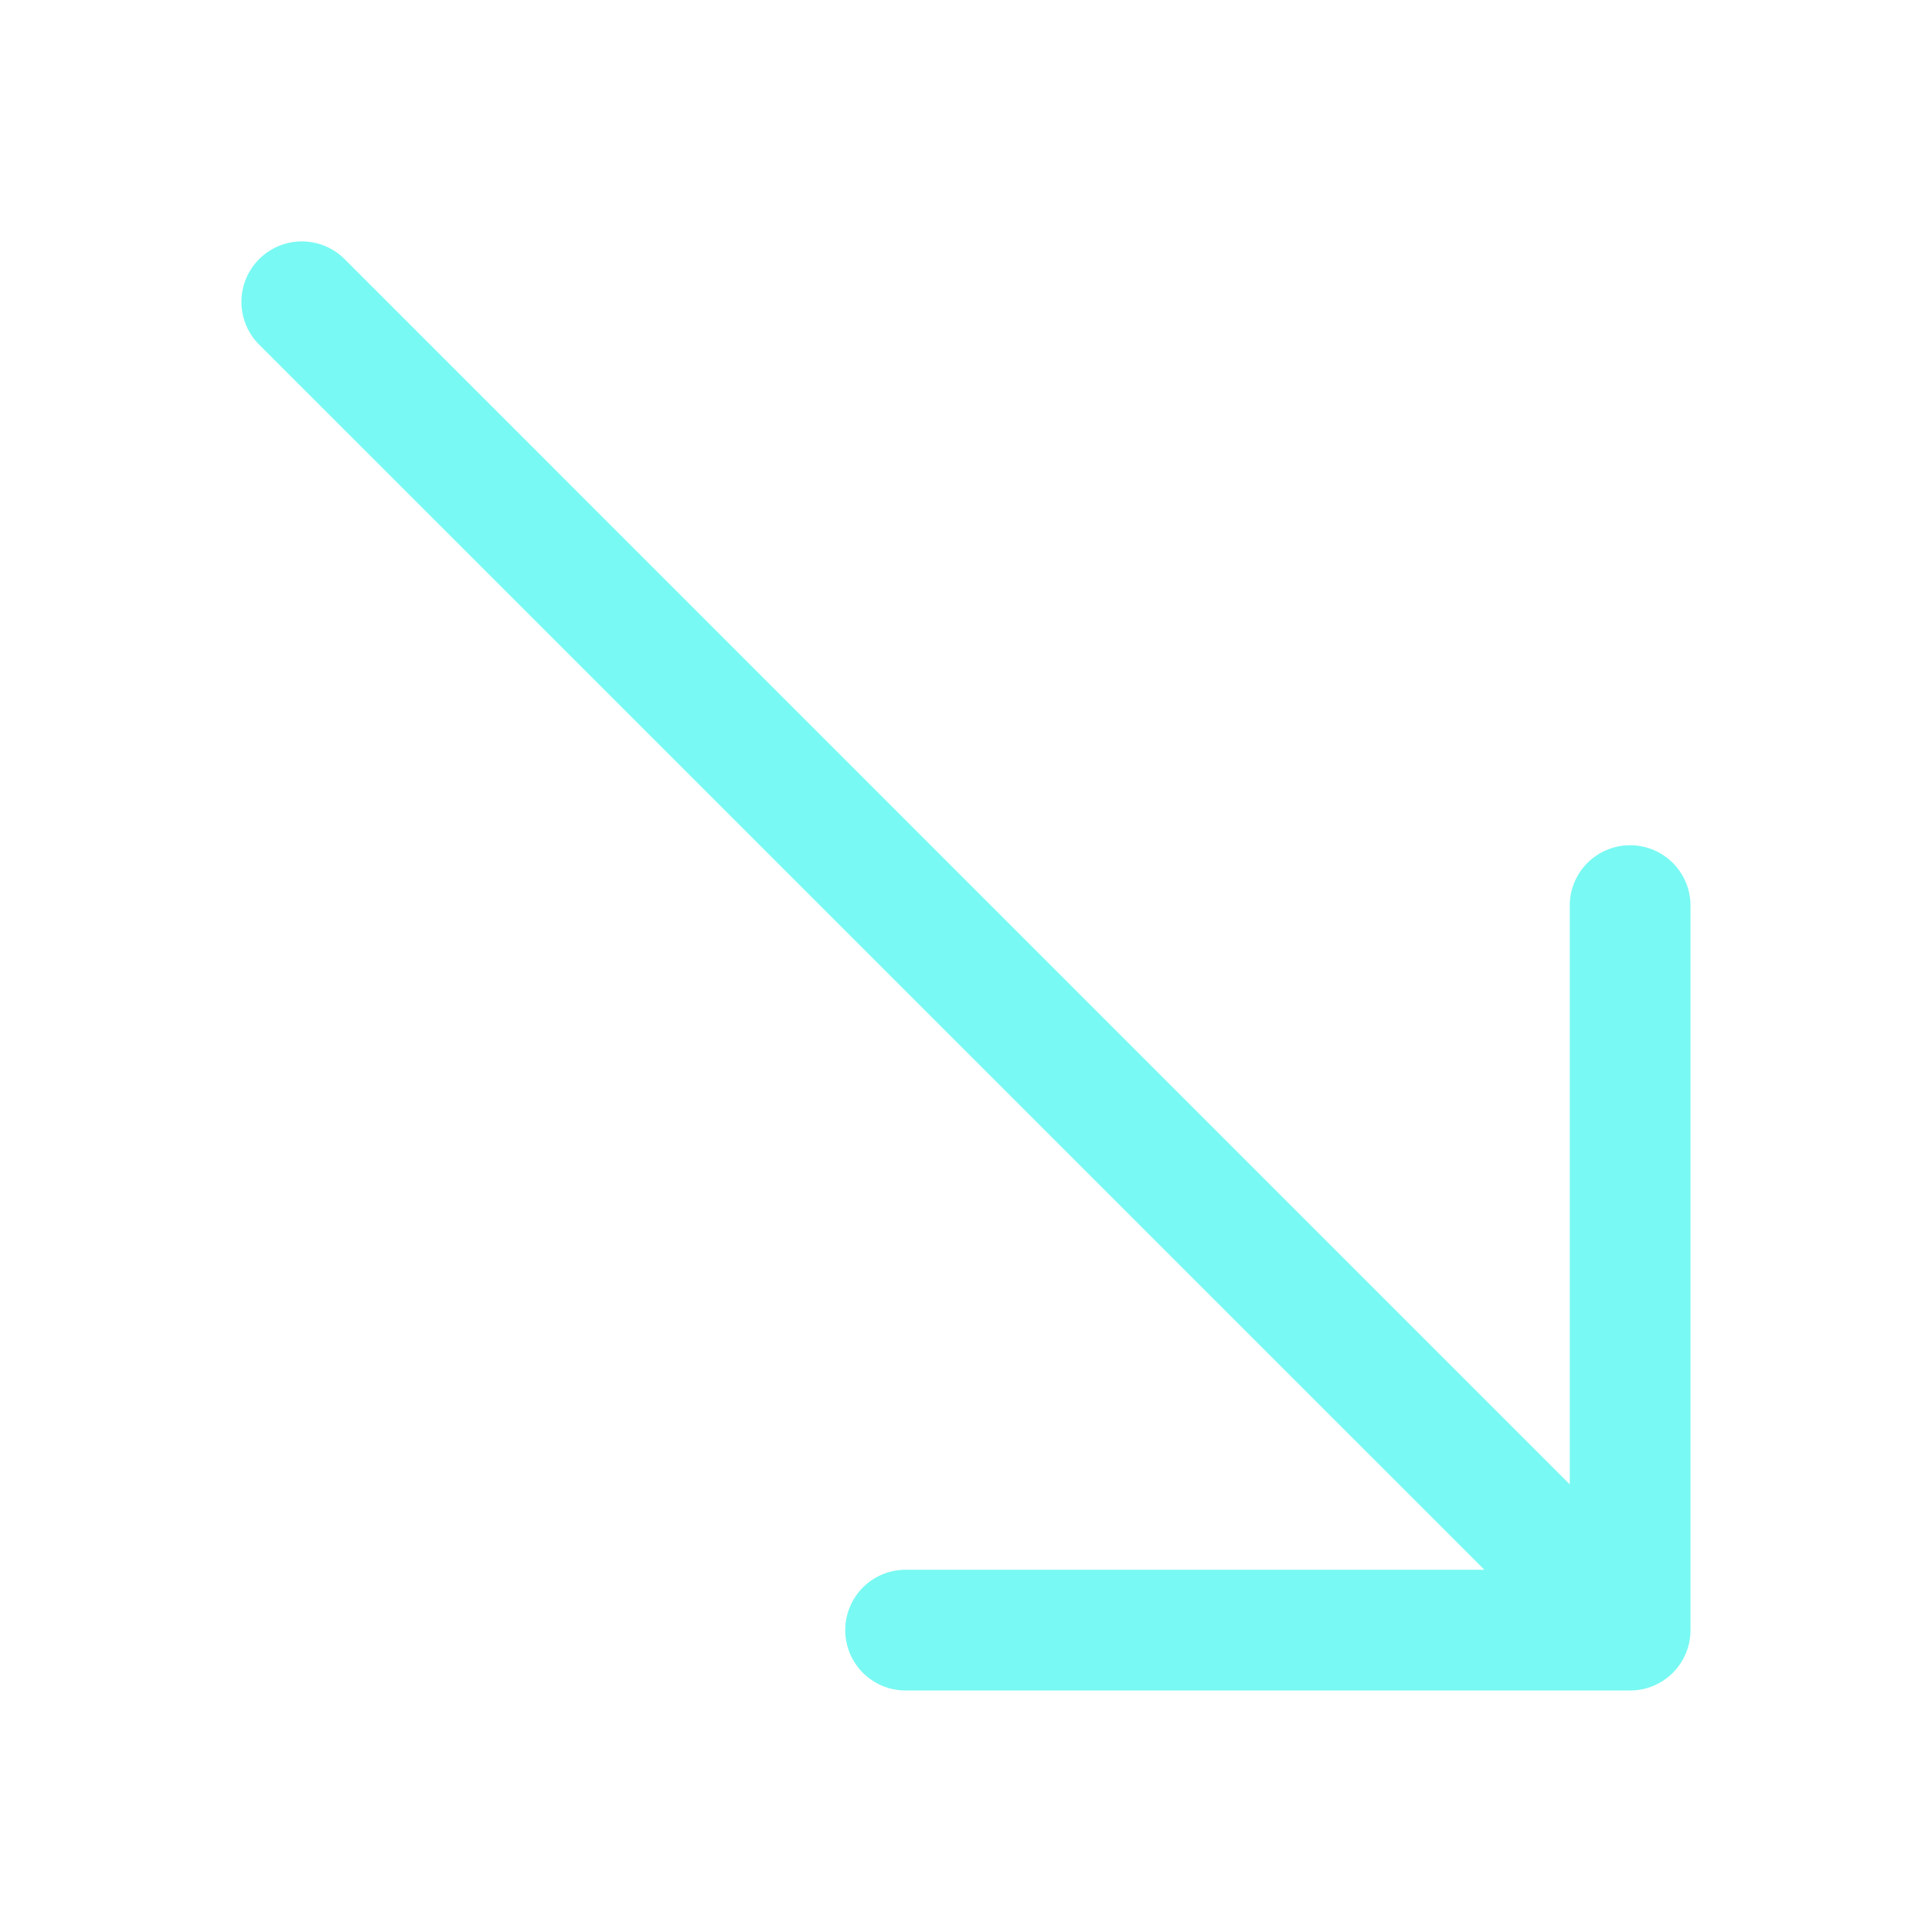 <svg xmlns="http://www.w3.org/2000/svg" width="16" height="16" fill="rgb(121, 249, 243)" class="bi bi-arrow-down-right" viewBox="0 0 16 16">
  <path fill-rule="evenodd" d="M14 13.5a.5.5 0 0 1-.5.5h-6a.5.5 0 0 1 0-1h4.793L2.146 2.854a.5.5 0 1 1 .708-.708L13 12.293V7.5a.5.5 0 0 1 1 0v6z"/>
</svg>